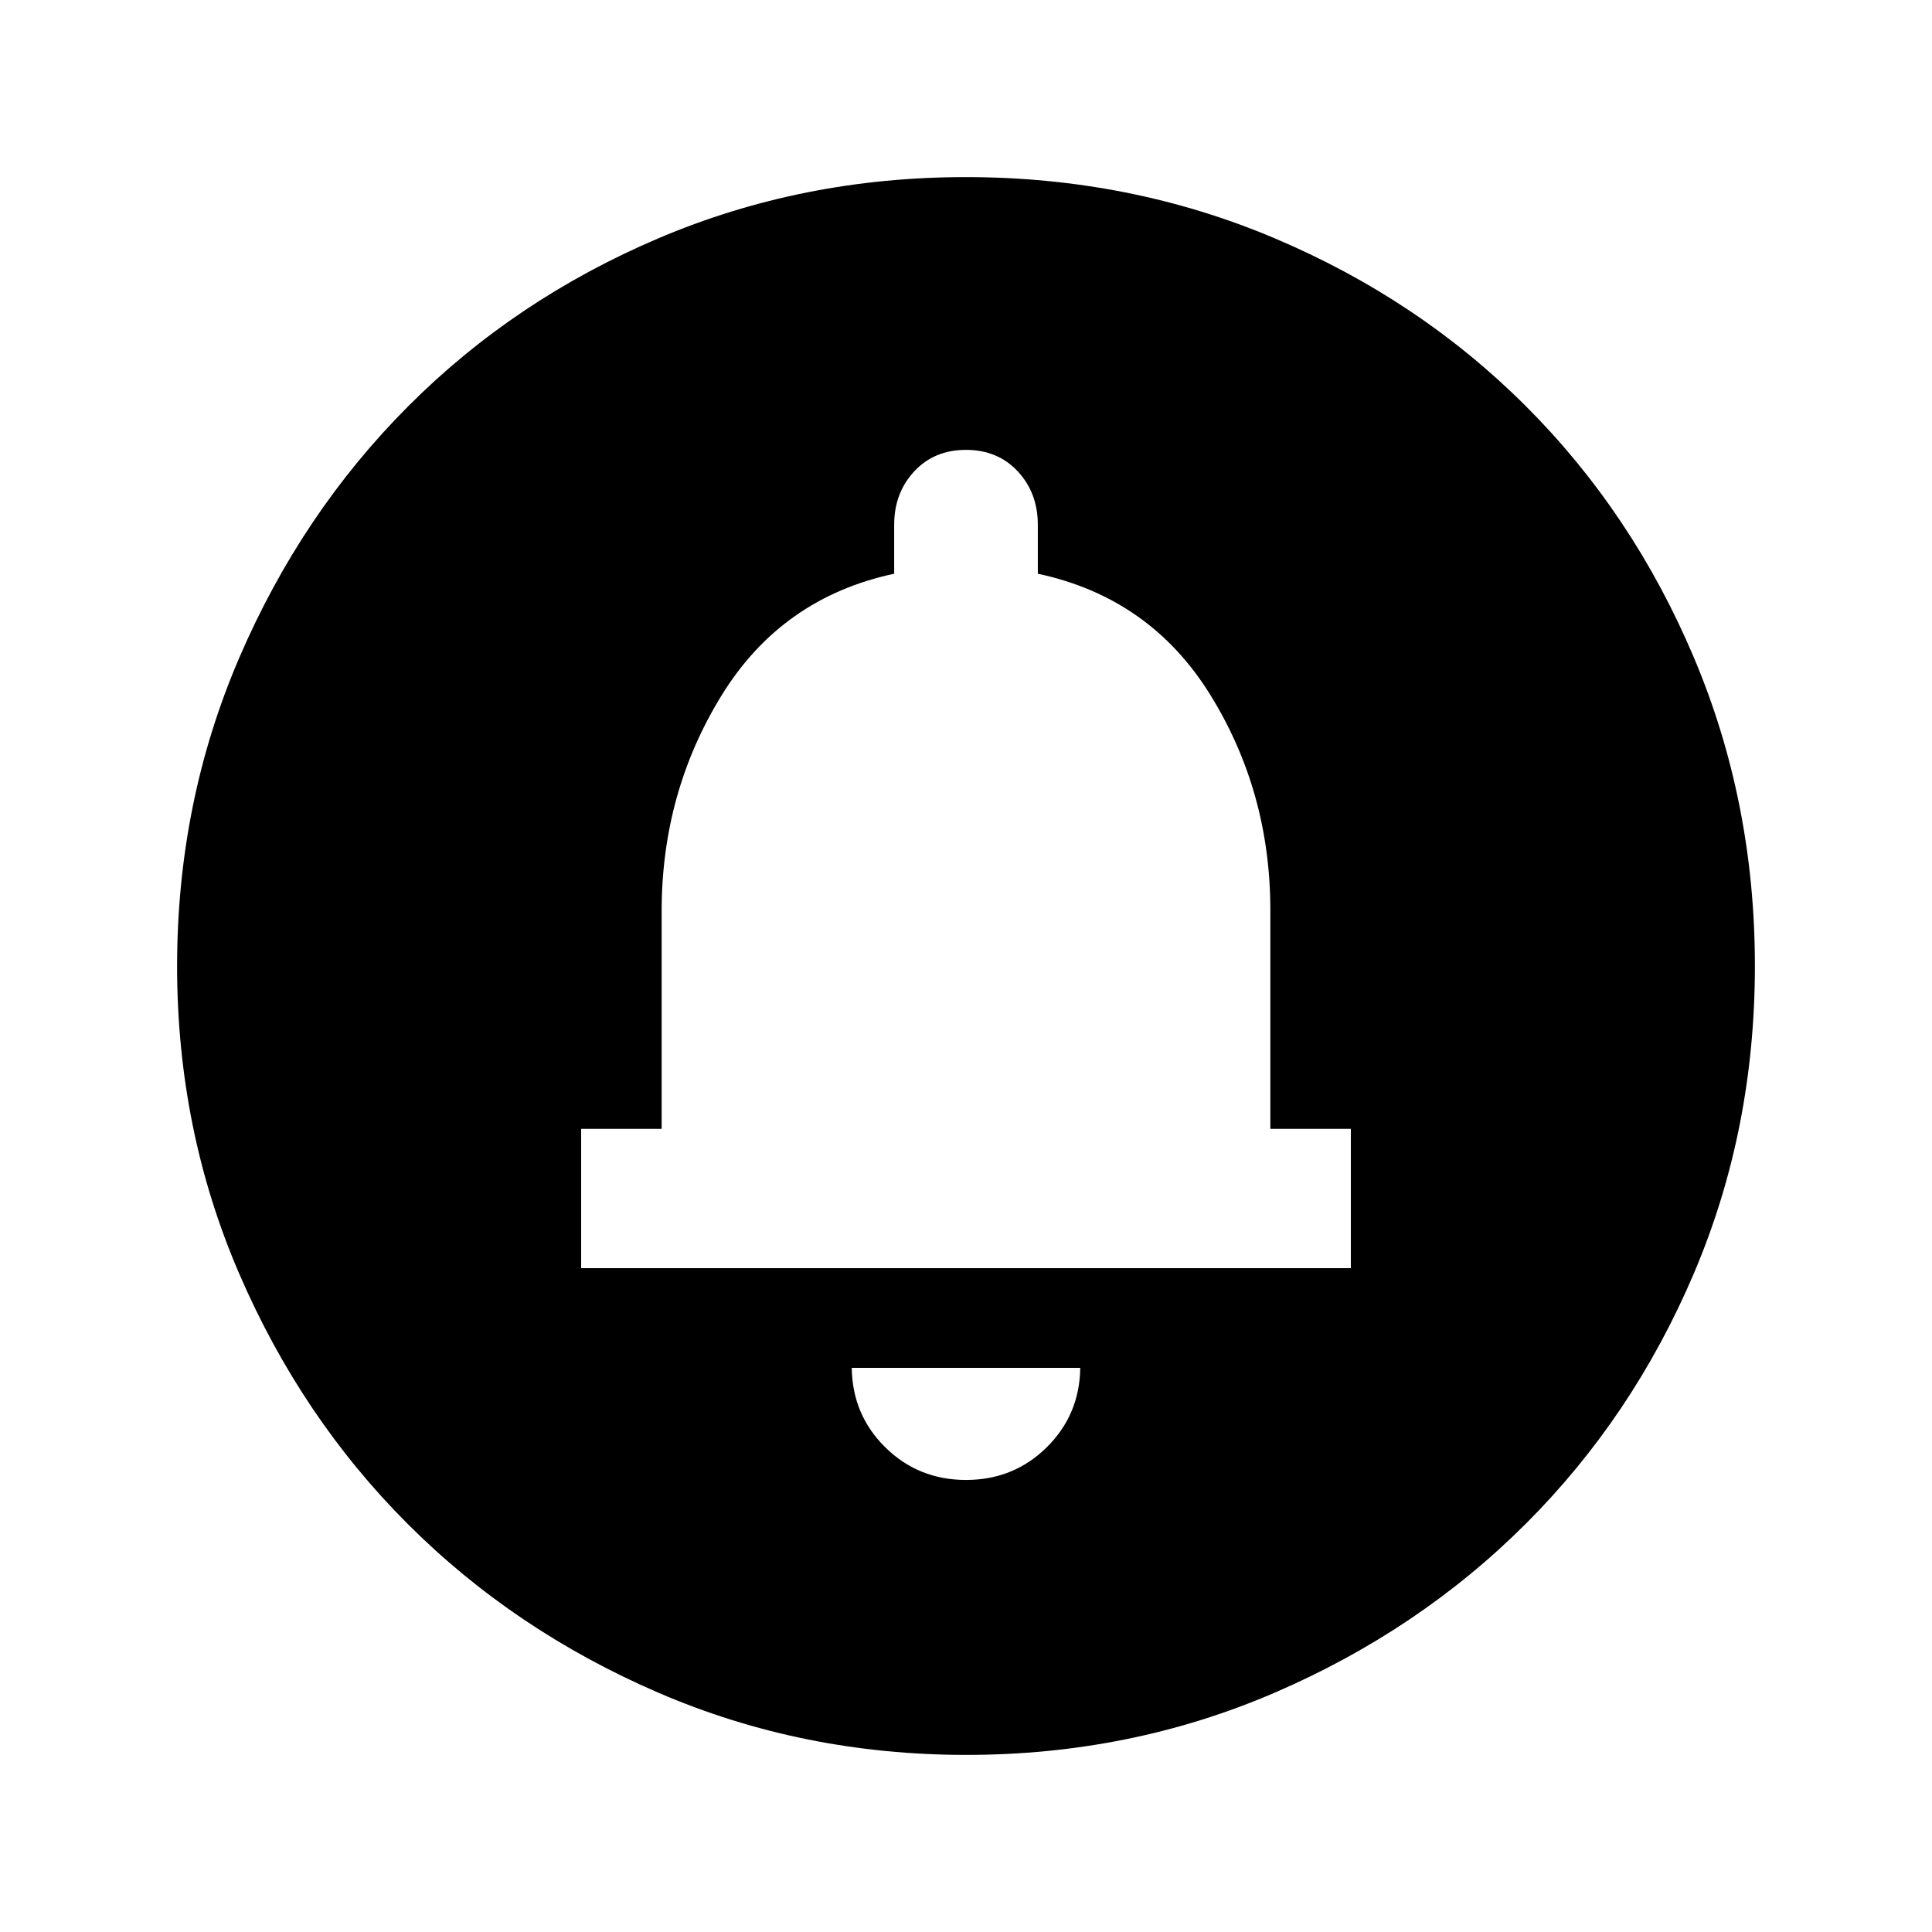 <svg xmlns="http://www.w3.org/2000/svg" height="24" viewBox="0 -960 960 960" width="24"><path d="M480-224.62q23.62 0 40.04-16.15 16.42-16.15 16.73-39.54H423.23q.31 23.39 16.73 39.54T480-224.62ZM288.77-329.85h382.46v-69.23h-40v-108.61q0-58.91-29.88-107.11-29.89-48.2-85.66-60.12v-24.31q0-15.82-9.95-26.53-9.96-10.7-25.74-10.7-15.78 0-25.74 10.7-9.95 10.71-9.95 26.53v24.31q-55.77 11.92-85.66 60.3-29.88 48.39-29.88 107.39v108.15h-40v69.23ZM480.13-88q-81.31 0-152.89-30.86-71.57-30.86-124.52-83.76-52.95-52.9-83.83-124.42Q88-398.55 88-479.87q0-81.56 30.92-153.37 30.92-71.8 83.92-124.91 53-53.12 124.42-83.48Q398.67-872 479.87-872q81.55 0 153.35 30.34 71.79 30.34 124.92 83.42 53.13 53.08 83.49 124.84Q872-561.64 872-480.05q0 81.59-30.34 152.83-30.34 71.23-83.41 124.28-53.07 53.05-124.81 84Q561.7-88 480.13-88Z"/></svg>